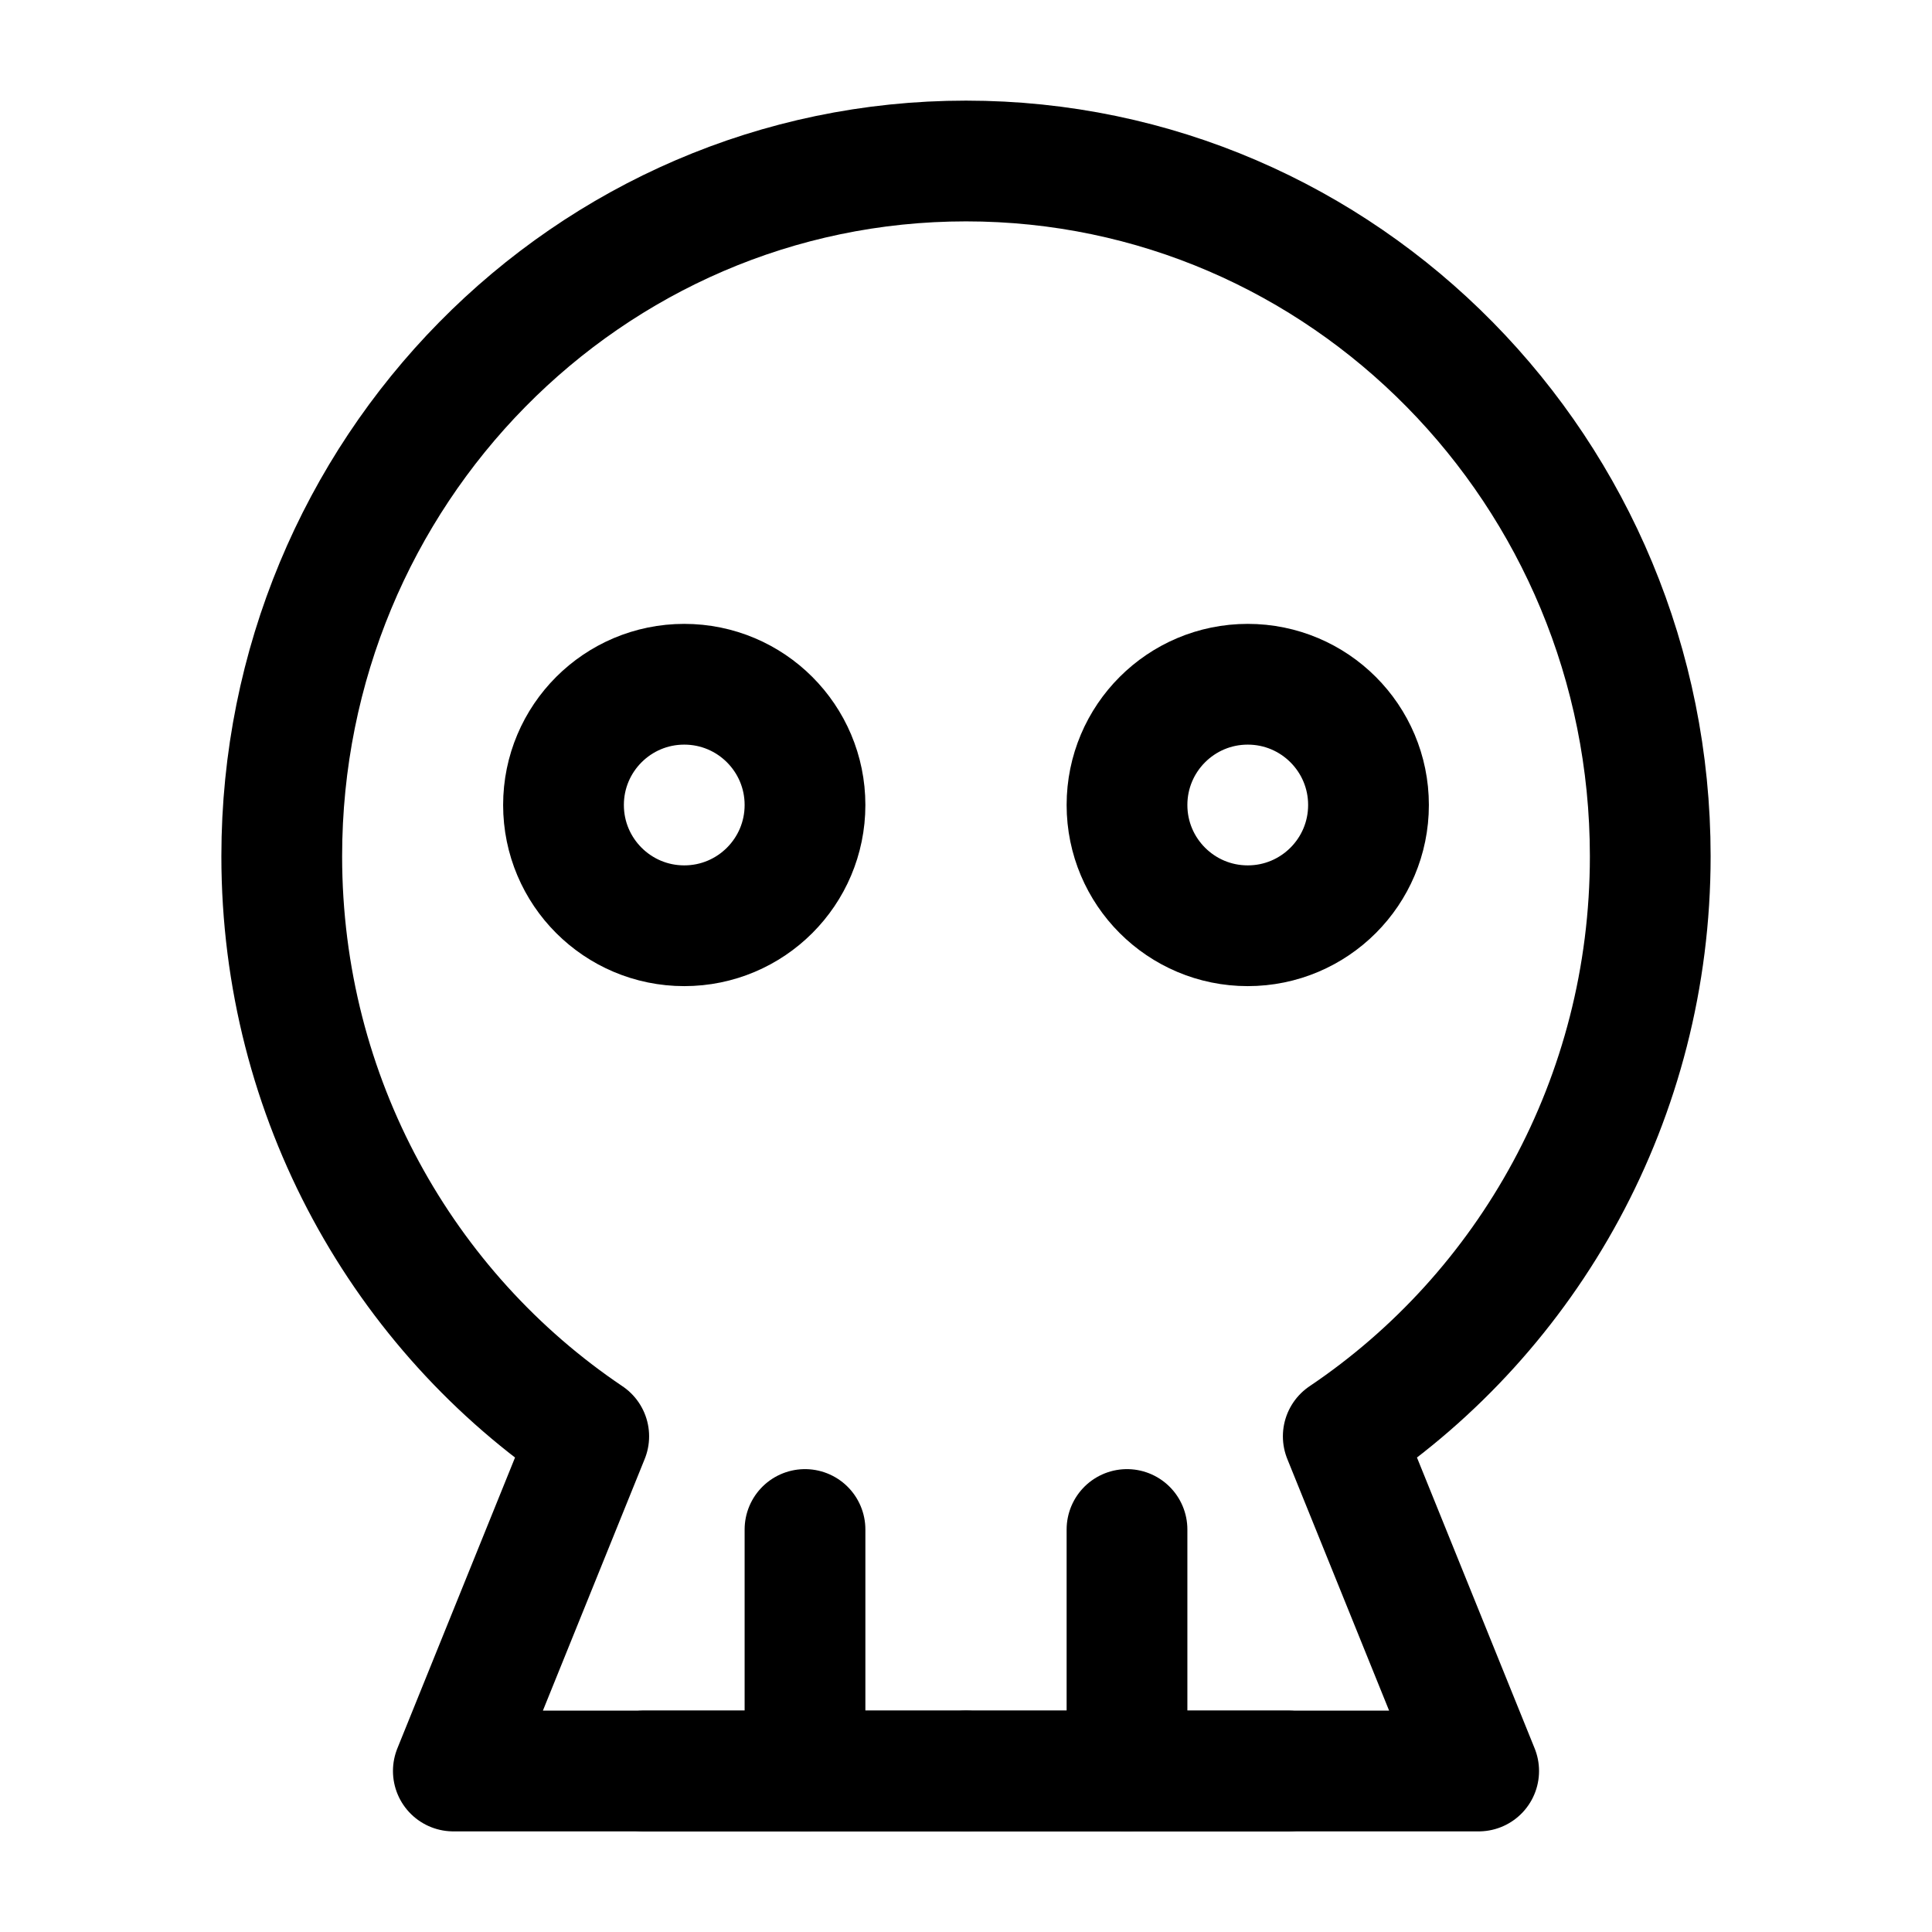<?xml version="1.0" encoding="UTF-8"?><svg width="32" height="32" viewBox="0 0 48 48" fill="none" xmlns="http://www.w3.org/2000/svg"><path d="M11.263 44L14.627 35.685C10.031 32.593 7 27.293 7 21.273C7 11.733 14.611 4 24 4C33.389 4 41 11.733 41 21.273C41 27.293 37.969 32.593 33.373 35.685L36.737 44H11.263Z" fill="none" stroke="#000000" stroke-width="3" stroke-linejoin="round"/><path d="M20 38V44" stroke="#000000" stroke-width="3" stroke-linecap="round" stroke-linejoin="round"/><path d="M28 38V44" stroke="#000000" stroke-width="3" stroke-linecap="round" stroke-linejoin="round"/><path d="M17 23C18.657 23 20 21.657 20 20C20 18.343 18.657 17 17 17C15.343 17 14 18.343 14 20C14 21.657 15.343 23 17 23Z" fill="none" stroke="#000000" stroke-width="3" stroke-linejoin="round"/><path d="M31 23C32.657 23 34 21.657 34 20C34 18.343 32.657 17 31 17C29.343 17 28 18.343 28 20C28 21.657 29.343 23 31 23Z" fill="none" stroke="#000000" stroke-width="3" stroke-linejoin="round"/><path d="M32 44H24" stroke="#000000" stroke-width="3" stroke-linecap="round" stroke-linejoin="round"/><path d="M24 44H16" stroke="#000000" stroke-width="3" stroke-linecap="round" stroke-linejoin="round"/></svg>